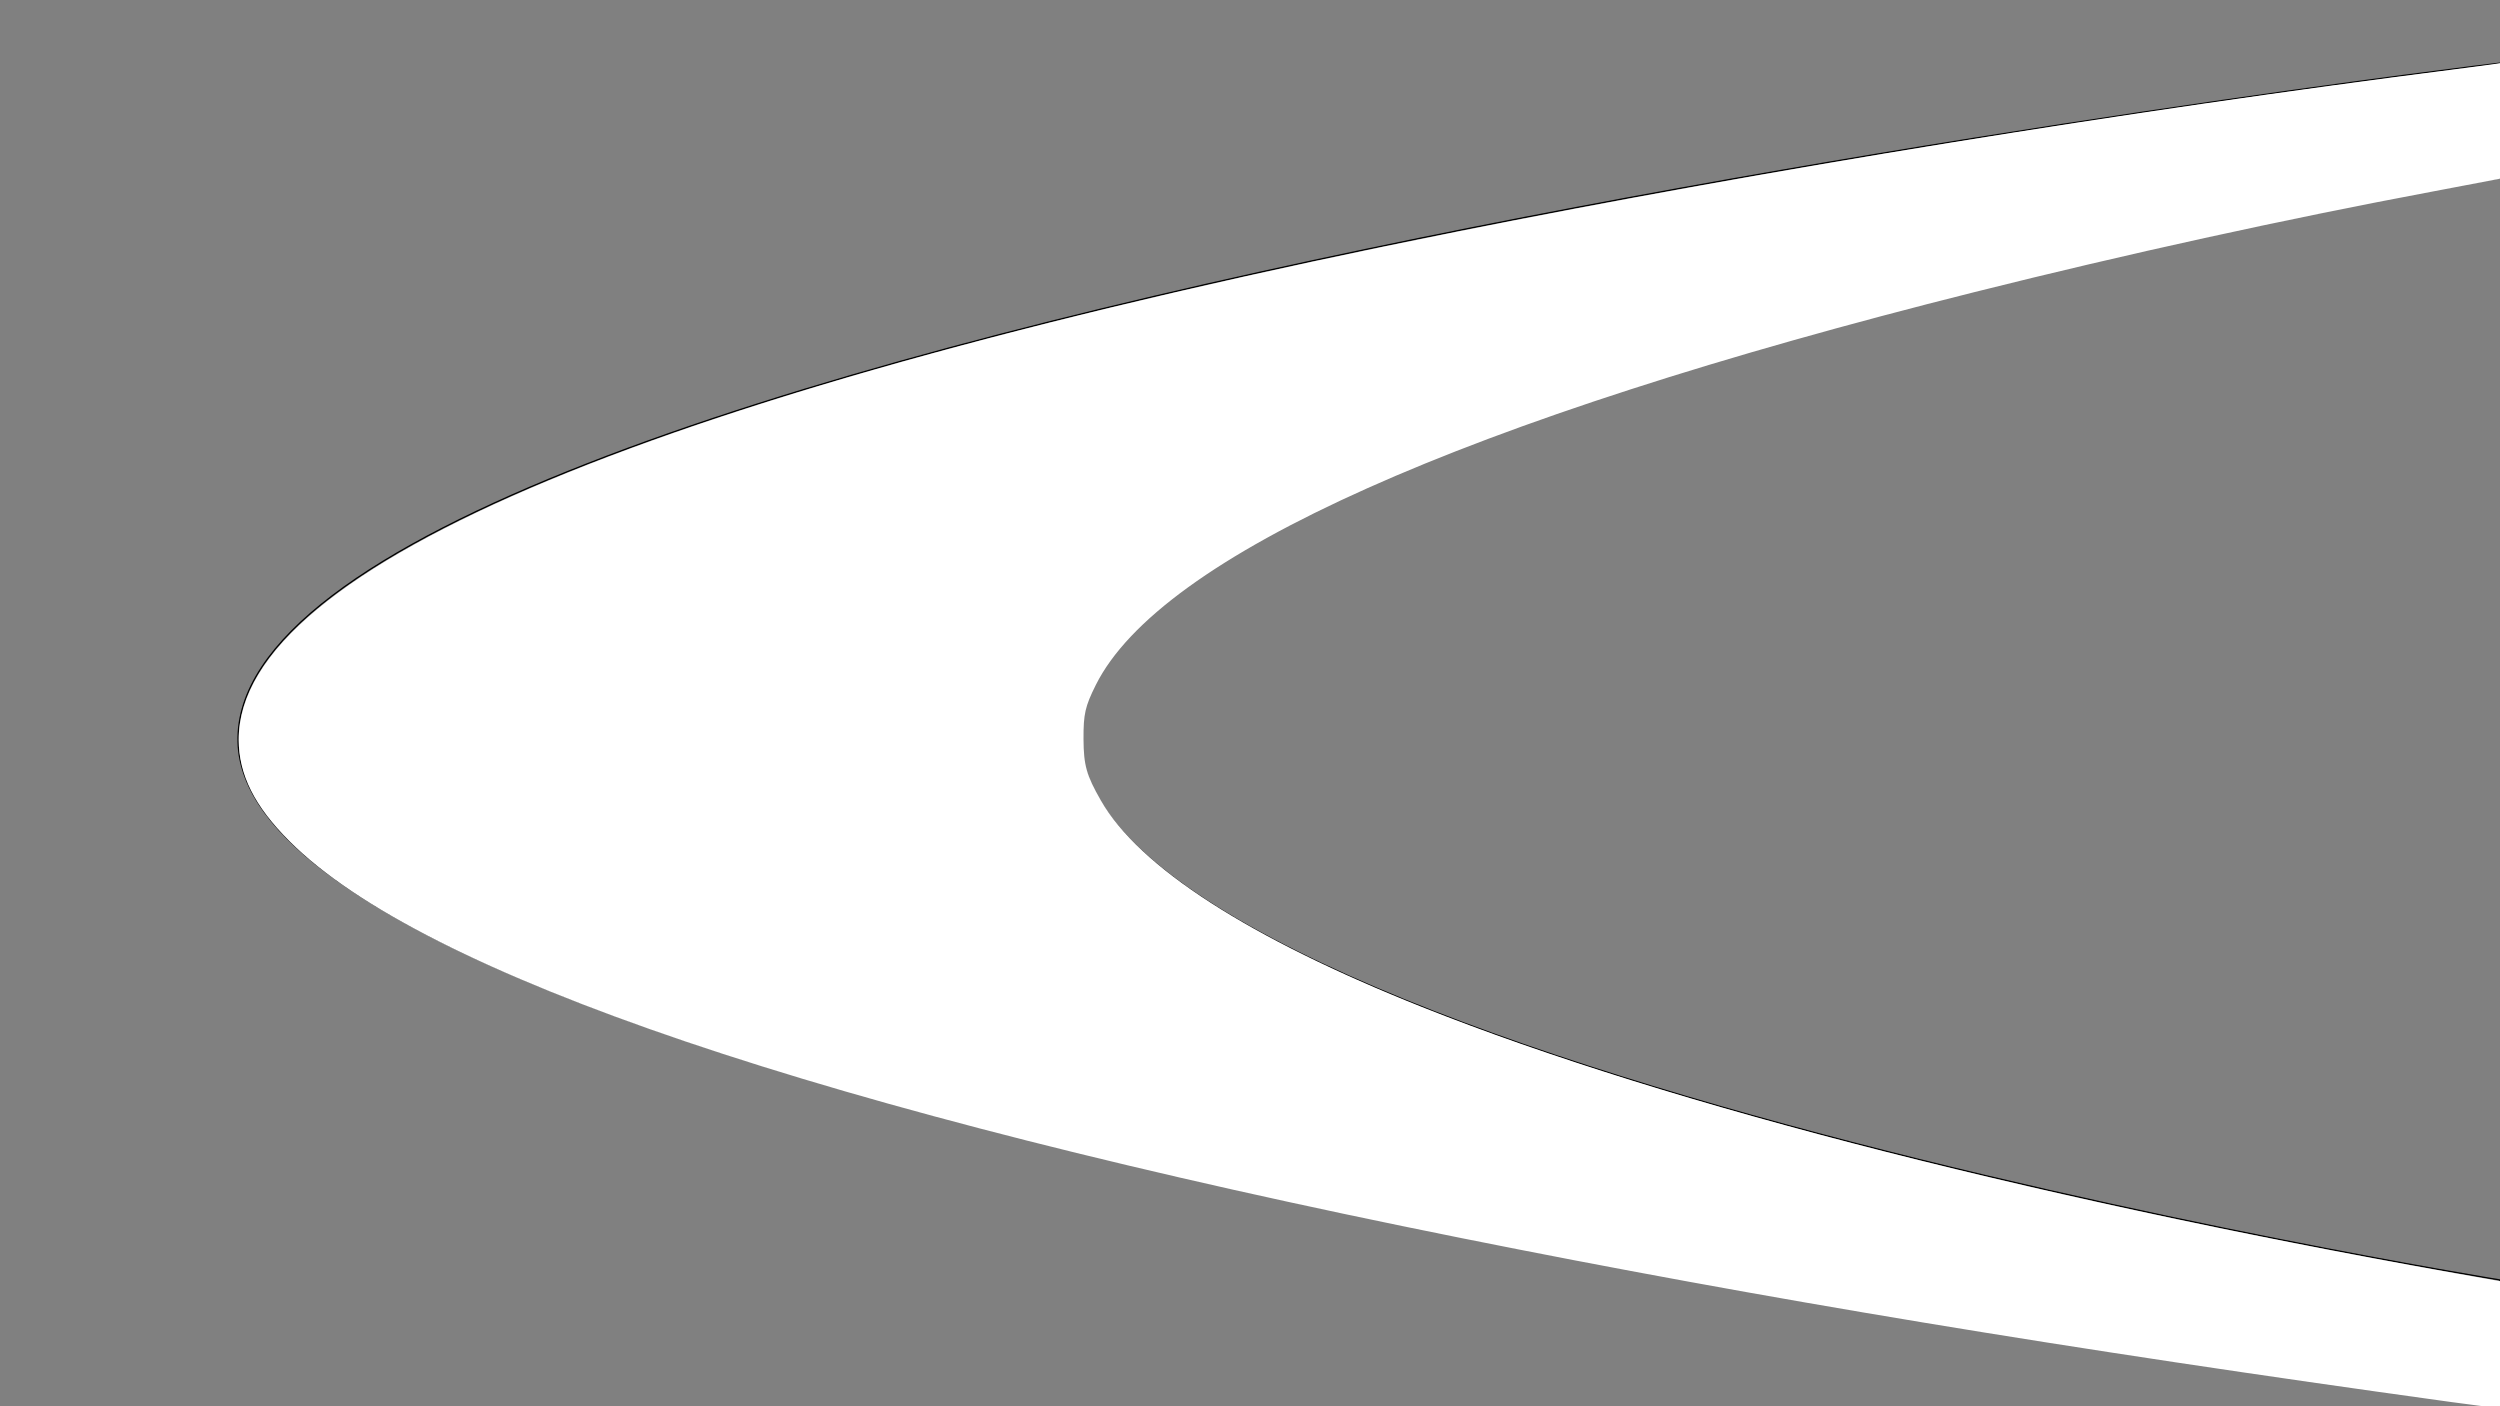 <?xml version="1.0" encoding="UTF-8" standalone="no"?>
<!-- Created with Inkscape (http://www.inkscape.org/) -->

<svg
   xmlns:dc="http://purl.org/dc/elements/1.1/"
   xmlns:cc="http://creativecommons.org/ns#"
   xmlns:rdf="http://www.w3.org/1999/02/22-rdf-syntax-ns#"
   xmlns:svg="http://www.w3.org/2000/svg"
   xmlns="http://www.w3.org/2000/svg"
   xmlns:sodipodi="http://sodipodi.sourceforge.net/DTD/sodipodi-0.dtd"
   xmlns:inkscape="http://www.inkscape.org/namespaces/inkscape"
   width="1920"
   height="1080"
   viewBox="0 0 508 285.75"
   version="1.1"
   id="svg8"
   inkscape:version="0.92.3 (2405546, 2018-03-11)"
   sodipodi:docname="temp1.svg">
  <rect x="0" y="0" width="508" height="285.75" fill="#808080" stroke="none"/>
  <defs
     id="defs2" />
  <sodipodi:namedview
     id="base"
     pagecolor="#ffffff"
     bordercolor="#666666"
     borderopacity="1.0"
     inkscape:pageopacity="0.0"
     inkscape:pageshadow="2"
     inkscape:zoom="0.7"
     inkscape:cx="1230.0983"
     inkscape:cy="547.53863"
     inkscape:document-units="mm"
     inkscape:current-layer="layer1"
     showgrid="false"
     units="px"
     inkscape:window-width="1920"
     inkscape:window-height="1009"
     inkscape:window-x="-8"
     inkscape:window-y="-8"
     inkscape:window-maximized="1" />
  <g
     inkscape:groupmode="layer"
     id="layer3"
     inkscape:label="Layer 2" />
  <g
     inkscape:label="Layer 1"
     inkscape:groupmode="layer"
     id="layer1"
     transform="translate(0,-11.25)">
    <path
       style="fill:none;stroke:#000000;stroke-width:0.265px;stroke-linecap:butt;stroke-linejoin:miter;stroke-opacity:1"
       d="m 508,297 c 0,0 -457.735,-56.817 -459.624,-134.991 C 46.372,79.114 508,24.079 508,24.079 v 23.267"
       id="path4520"
       inkscape:connector-curvature="0"
       sodipodi:nodetypes="csc" />
    <path
       style="fill:none;stroke:#000000;stroke-width:0.265px;stroke-linecap:butt;stroke-linejoin:miter;stroke-opacity:1"
       d="m 508,47.346 c 0,0 -285.772,49.302 -288.505,112.767 C 216.733,224.228 508,271.342 508,271.342"
       id="path4522"
       inkscape:connector-curvature="0"
       sodipodi:nodetypes="csc" />
    <path
       style="fill:#ffffff;stroke:#000000;stroke-width:0.265px;stroke-linecap:butt;stroke-linejoin:miter;stroke-opacity:1"
       d="m 508,271.342 v 25.658"
       id="path5112"
       inkscape:connector-curvature="0" />
    <path
       style="opacity:1;fill:#ffffff;fill-opacity:1;stroke:#ffffff;stroke-width:2.7;stroke-miterlimit:4;stroke-dasharray:none;stroke-opacity:1"
       d="M 1879.384,1073.686 C 1582.301,1032.567 1351.383,994.317 1120.813,948.032 630.747,849.655 324.742,746.049 222.861,644.006 c -26.586,-26.629 -38.477,-50.365 -38.477,-76.808 0,-132.06 322.046,-266.021 933.571,-388.337 237.069,-47.418 513.421,-92.405 762.857,-124.185 15.714,-2.002 30.661,-3.991 33.214,-4.421 l 4.643,-0.781 v 42.895 42.895 l -3.214,0.701 c -1.768,0.385 -24.107,4.626 -49.643,9.423 -115.245,21.651 -235.346,48.009 -351.812,77.209 -393.139,98.567 -625.166,202.39 -674.936,302.008 -8.294,16.6 -9.688,22.731 -9.586,42.143 0.107,20.317 2.337,28.224 13.425,47.602 29.514,51.583 114.34,106.229 246.795,158.987 190.498,75.877 483.988,150.6 824.329,209.874 l 4.643,0.809 v 47.078 47.078 l -4.643,-0.169 c -2.554,-0.093 -18.143,-2.037 -34.643,-4.321 z"
       id="path5114"
       inkscape:connector-curvature="0"
       transform="matrix(0.265,0,0,0.265,0,11.25)" />
  </g>
</svg>

